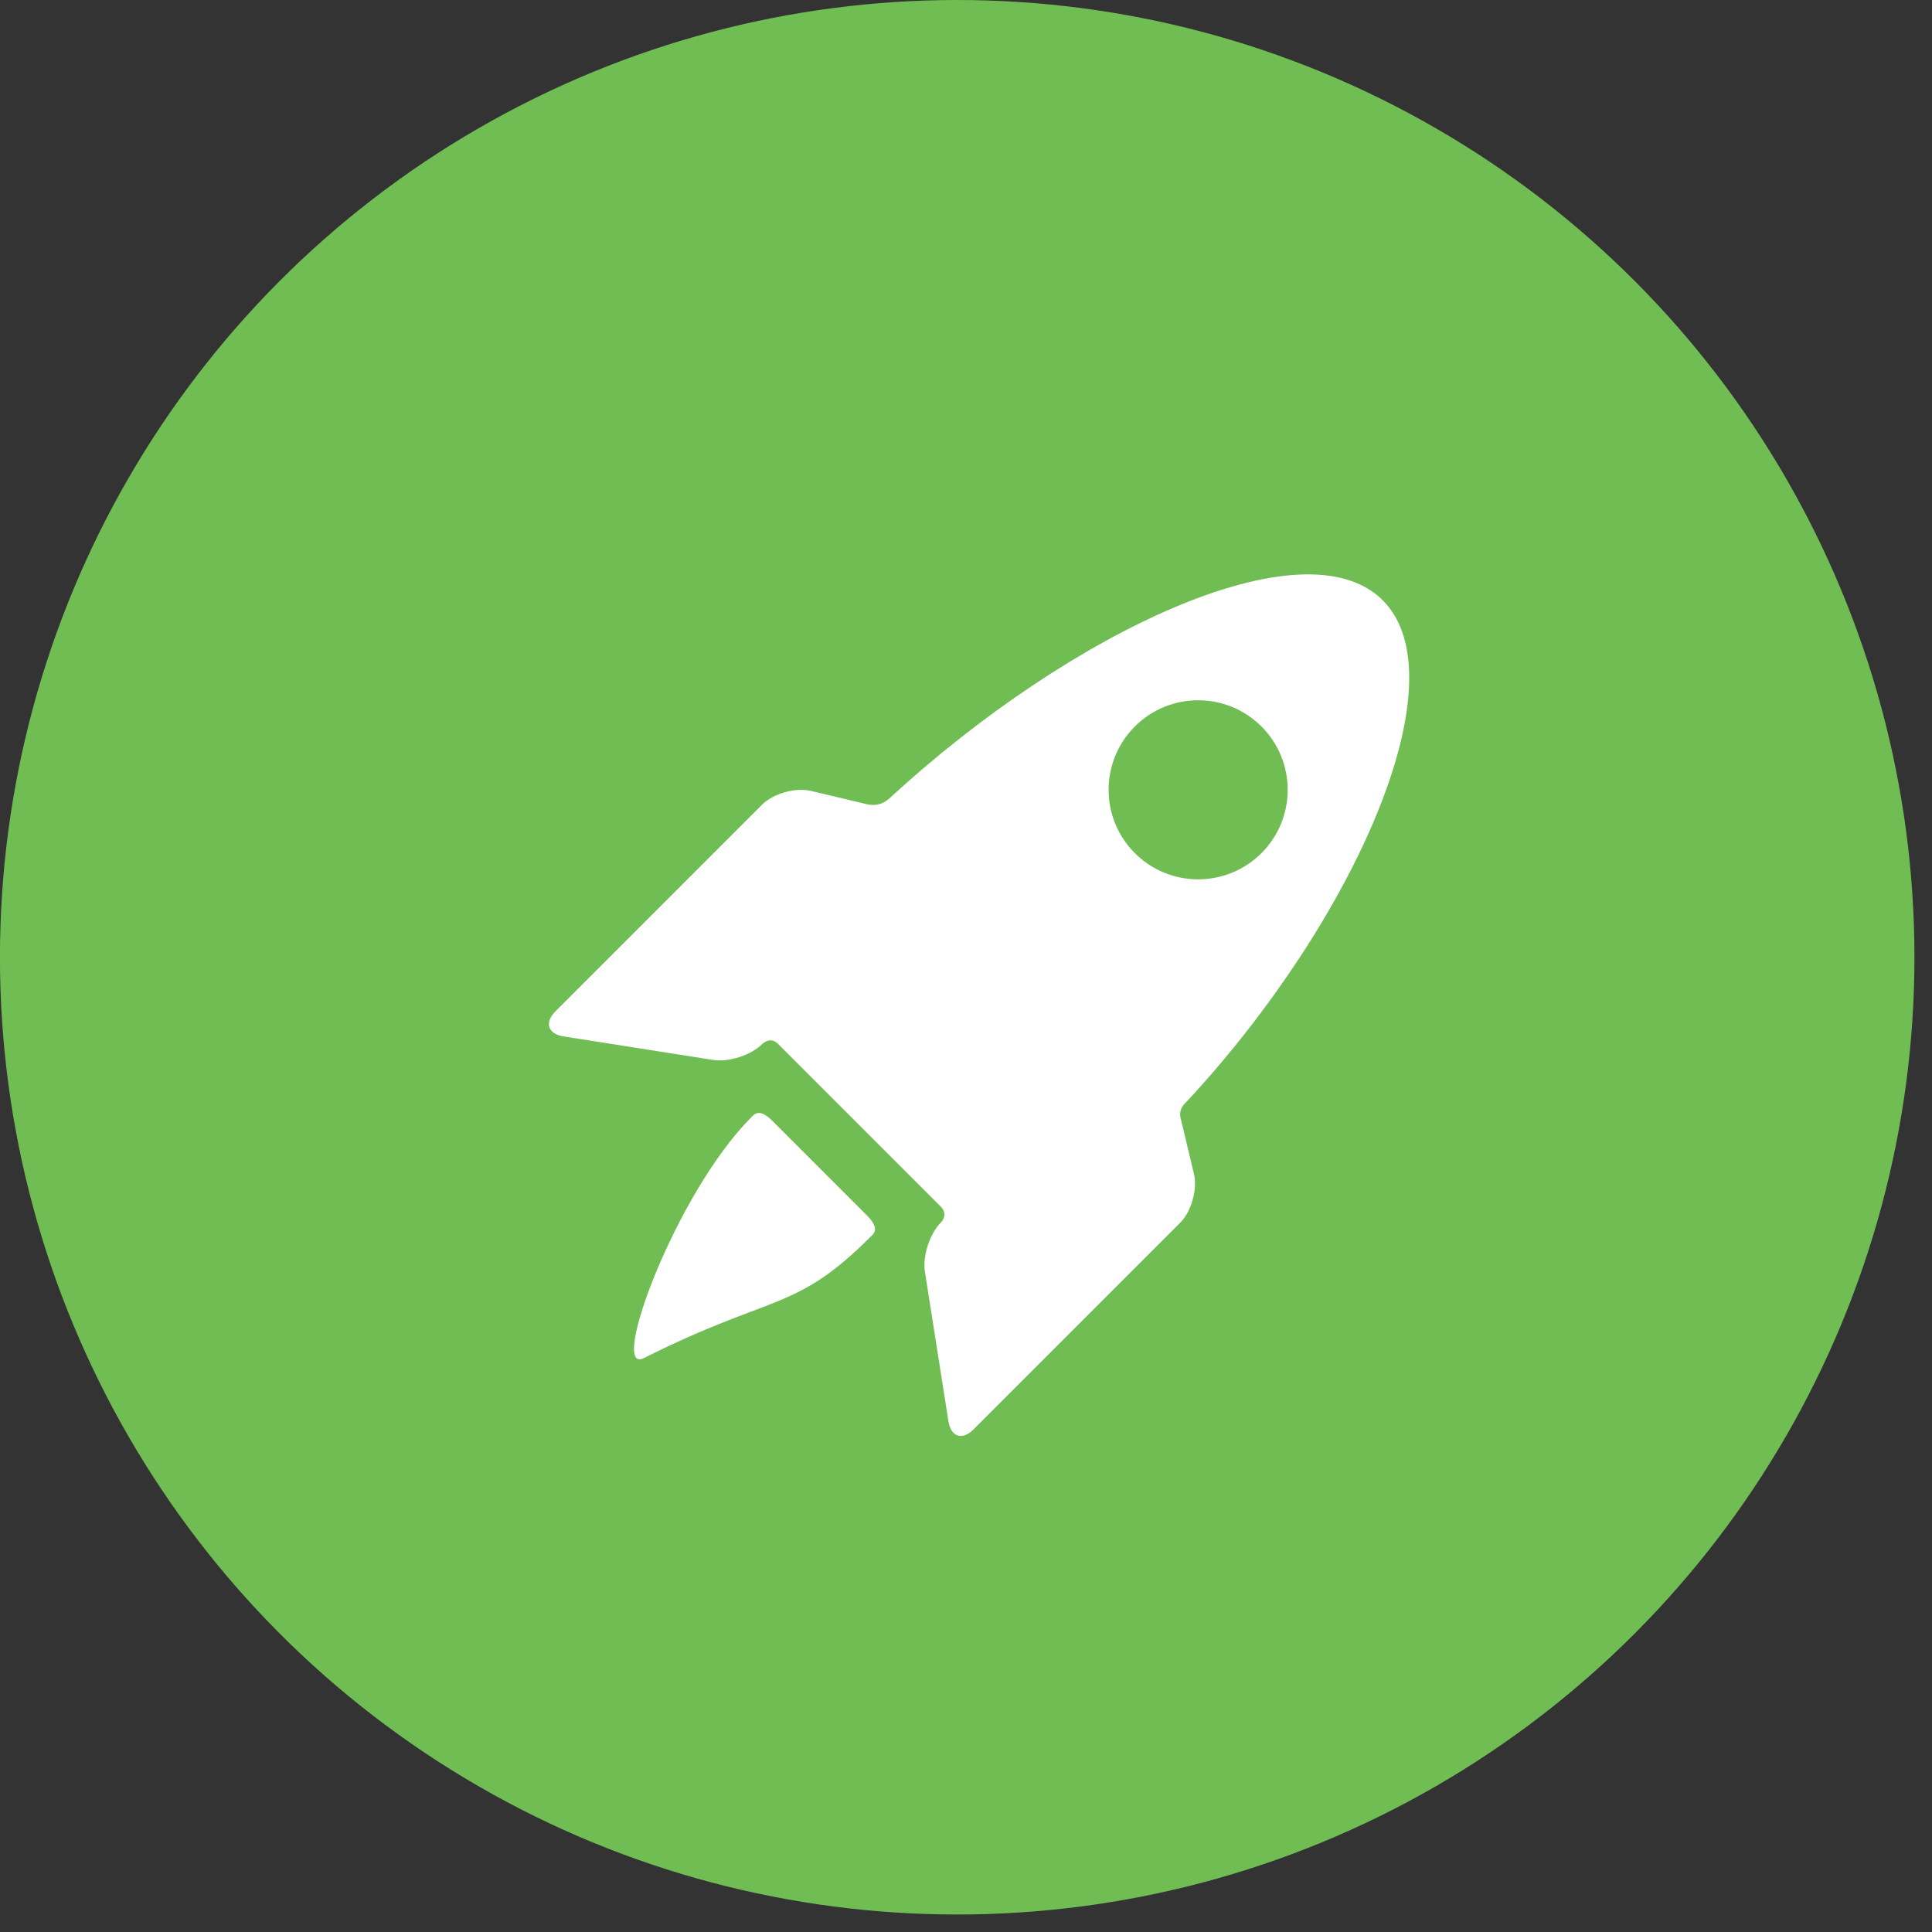 <svg width="74" height="74" viewBox="0 0 74 74" fill="none" xmlns="http://www.w3.org/2000/svg">
<rect x="0" y="0" width="74" height="74" fill="#333333" stroke="none"/>
<circle cx="36.663" cy="36.665" r="36.665" fill="#70BD54"/>
<g clip-path="url(#clip0_1_252)">
<path d="M29.584 42.932C29.08 42.428 28.89 42.681 28.778 42.793C25.874 45.697 23.296 52.703 24.659 52.019C29.62 49.528 30.447 50.269 33.35 47.366C33.463 47.254 33.721 47.069 33.202 46.55L29.584 42.932Z" fill="white"/>
<path d="M45.237 42.893C45.106 42.474 45.381 42.272 45.497 42.147C51.906 35.228 55.979 26.01 52.961 22.991C49.958 19.989 41.024 24.181 34.107 30.543C33.971 30.669 33.701 30.908 33.218 30.807L31.063 30.294C30.465 30.152 29.619 30.391 29.184 30.826L21.277 38.734C20.842 39.169 20.983 39.603 21.591 39.698L27.31 40.597C27.918 40.693 28.771 40.415 29.206 39.98C29.206 39.98 29.501 39.684 29.797 39.98C31.433 41.616 34.473 44.656 36.031 46.214C36.341 46.524 36.044 46.818 36.044 46.818C35.609 47.253 35.332 48.106 35.427 48.714L36.326 54.433C36.421 55.041 36.855 55.182 37.29 54.748L45.198 46.84C45.633 46.405 45.872 45.559 45.73 44.961L45.237 42.893ZM43.467 32.676C42.127 31.337 42.127 29.166 43.467 27.826C44.806 26.487 46.977 26.487 48.317 27.826C49.656 29.166 49.656 31.337 48.317 32.676C46.977 34.016 44.806 34.016 43.467 32.676Z" fill="white"/>
</g>
<defs>
<clipPath id="clip0_1_252">
<rect width="33" height="33" fill="white" transform="translate(21 22)"/>
</clipPath>
</defs>
</svg>

